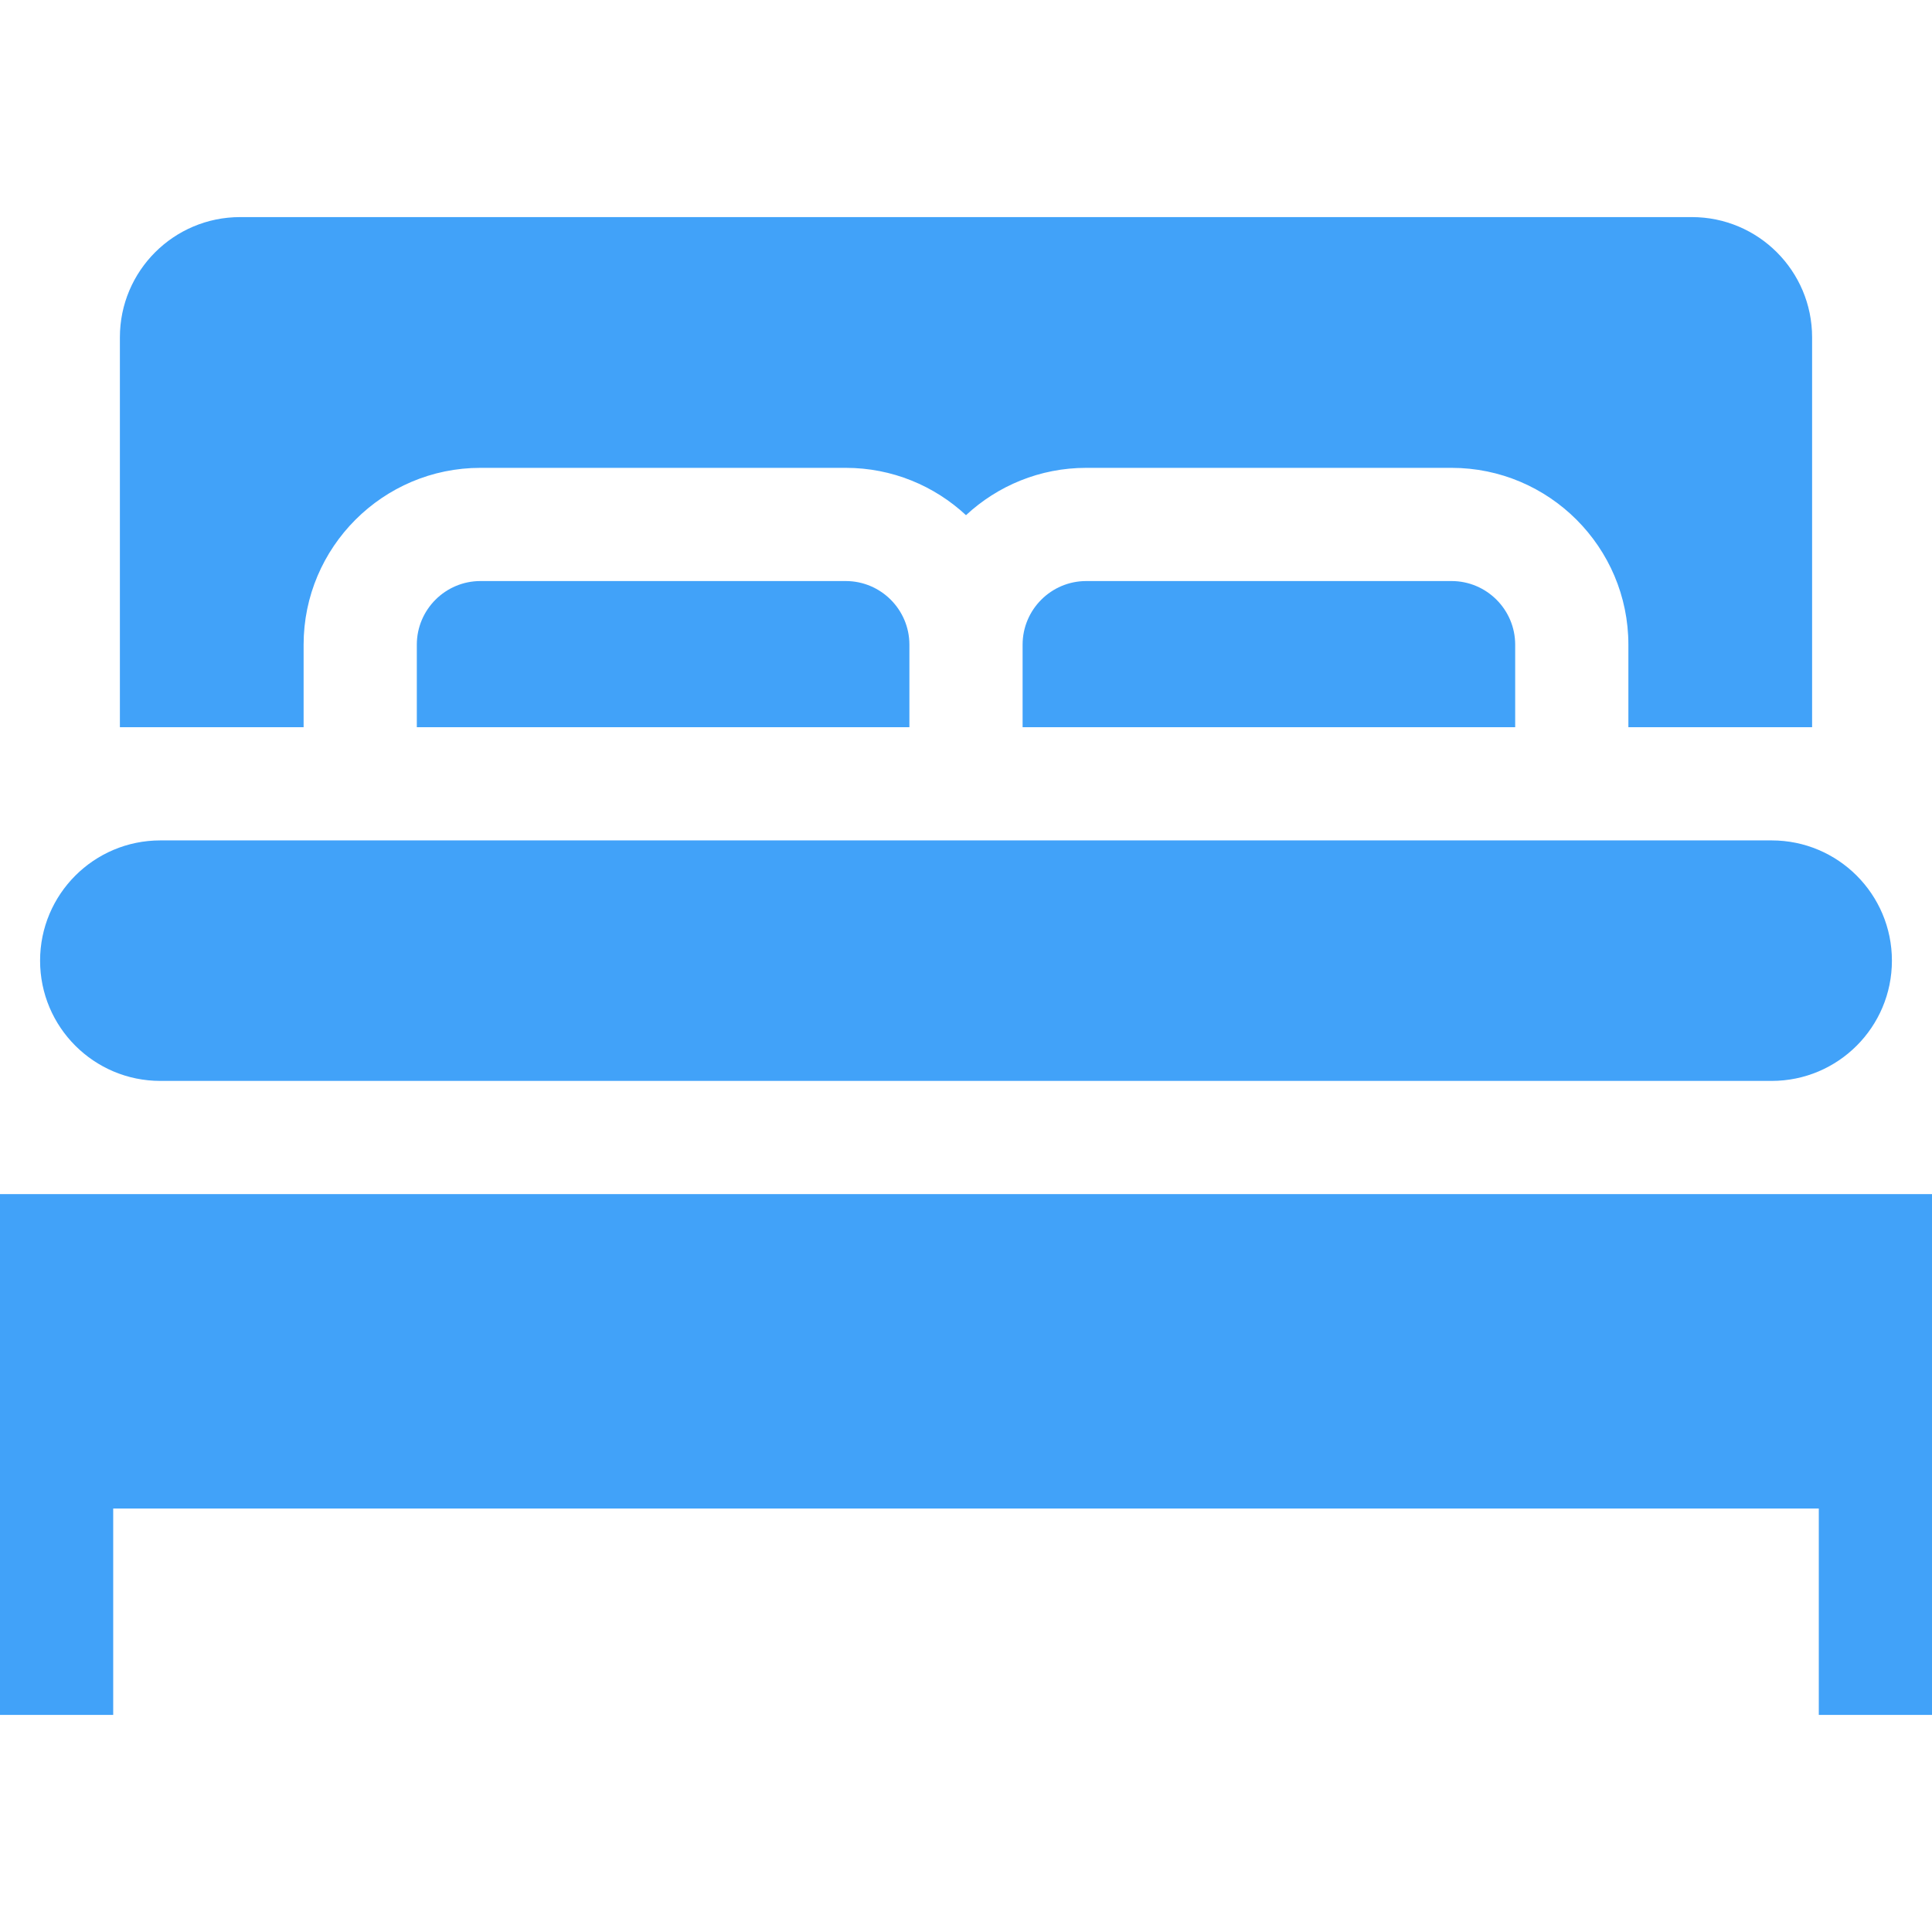 <svg id="Capa_1" fill="#41a2f9" enable-background="new 0 0 512 512" height="512" viewBox="0 0 512 512" width="512" xmlns="http://www.w3.org/2000/svg"><g><path d="m42.49 286.452h427.02c17.6 0 31.867-14.267 31.867-31.867 0-17.6-14.267-31.867-31.867-31.867h-427.02c-17.6 0-31.867 14.267-31.867 31.867-.001 17.6 14.267 31.867 31.867 31.867z"/><path d="m287.867 153.983c-9.301 0-16.867 7.566-16.867 16.867v21.867h130.539v-21.867c0-9.301-7.566-16.867-16.867-16.867z"/><path d="m80.46 170.851c0-25.843 21.024-46.867 46.867-46.867h96.805c12.298 0 23.498 4.768 31.867 12.544 8.369-7.776 19.569-12.544 31.867-12.544h96.805c25.843 0 46.867 21.024 46.867 46.867v21.867h48.689v-103.32c0-17.6-14.268-31.867-31.867-31.867h-384.721c-17.6 0-31.867 14.267-31.867 31.867v103.32h48.688z"/><path d="m127.328 153.983c-9.301 0-16.867 7.566-16.867 16.867v21.867h130.539v-21.867c0-9.301-7.566-16.867-16.867-16.867z"/><path d="m0 316.452v138.017h30v-54.697h452v54.697h30v-138.017z"/></g></svg>